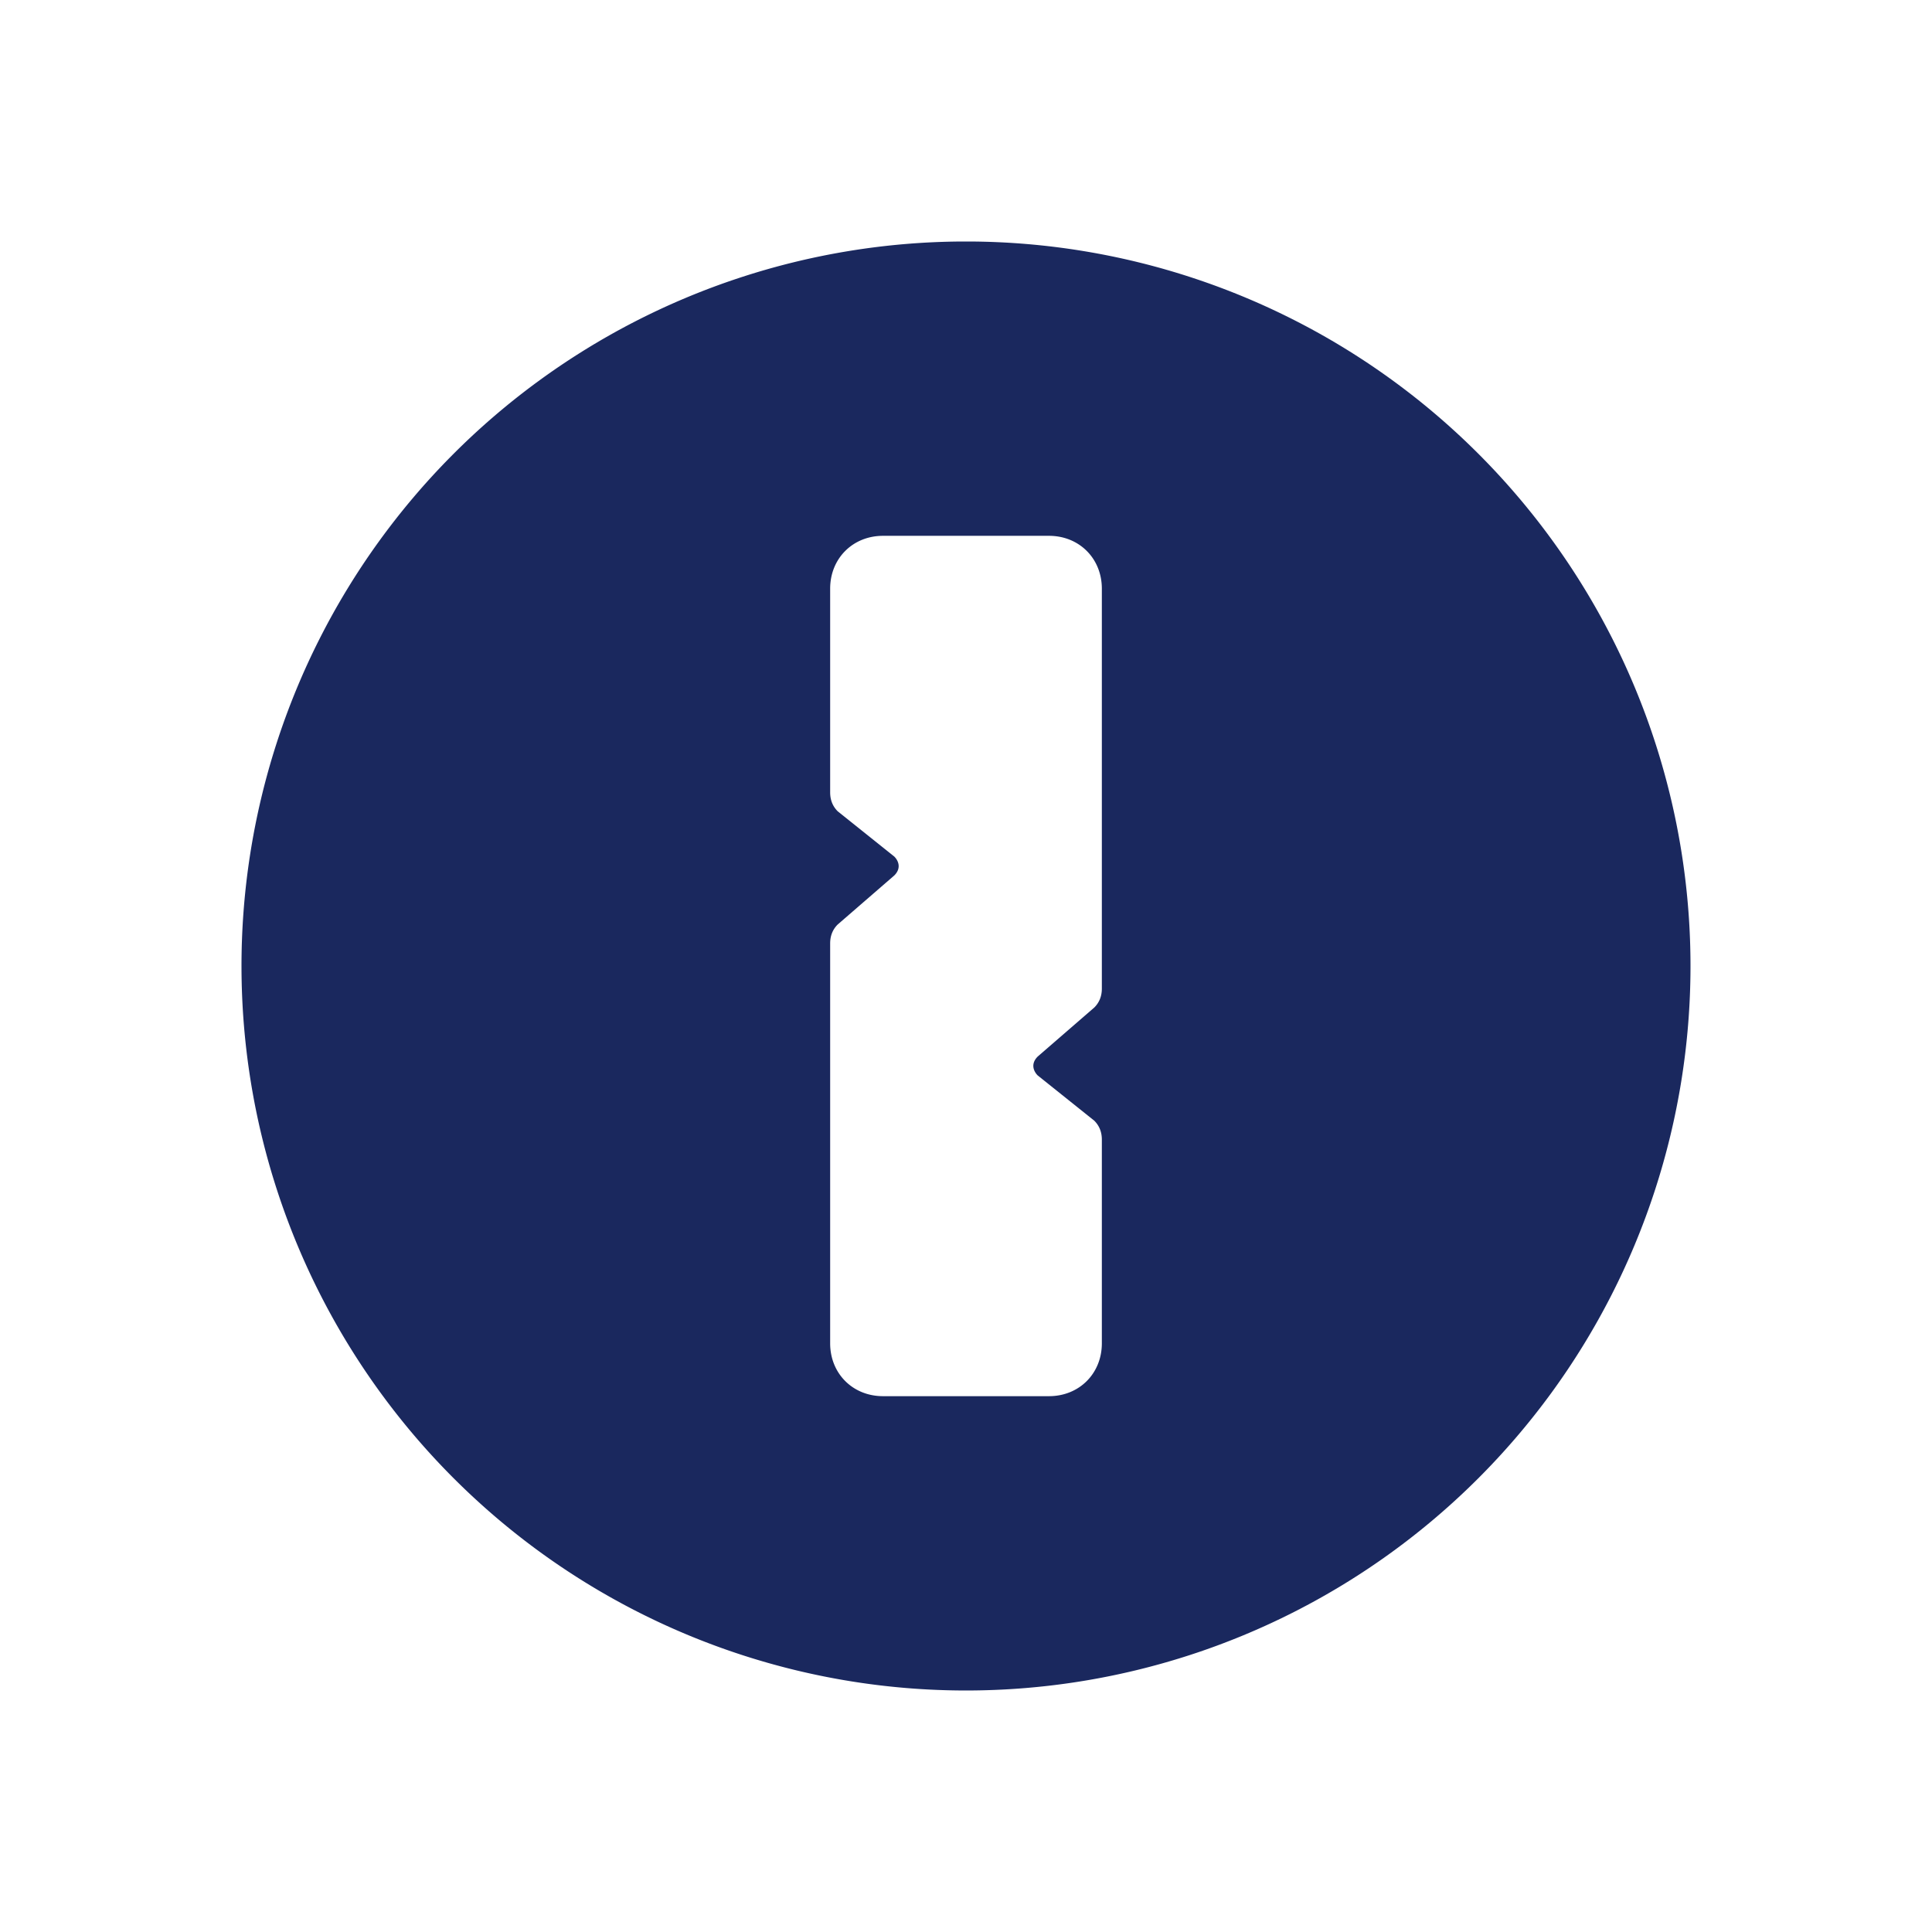 <svg xmlns="http://www.w3.org/2000/svg"
aria-label="1Password" role="img"
viewBox="0 0 512 512"><path
d="m0 0H512V512H0"
fill="#fff"/><path fill="#1a285e" d="m255 64a192 192 0 102 0m-37 92c0-8 6-14 14-14h44c8 0 14 6 14 14v106q0 3-2 5l-15 13c-2 2-1 4 0 5l15 12q2 2 2 5v54c0 8-6 14-14 14h-44c-8 0-14-6-14-14V250q0-3 2-5l15-13c2-2 1-4 0-5l-15-12q-2-2-2-5"/></svg>